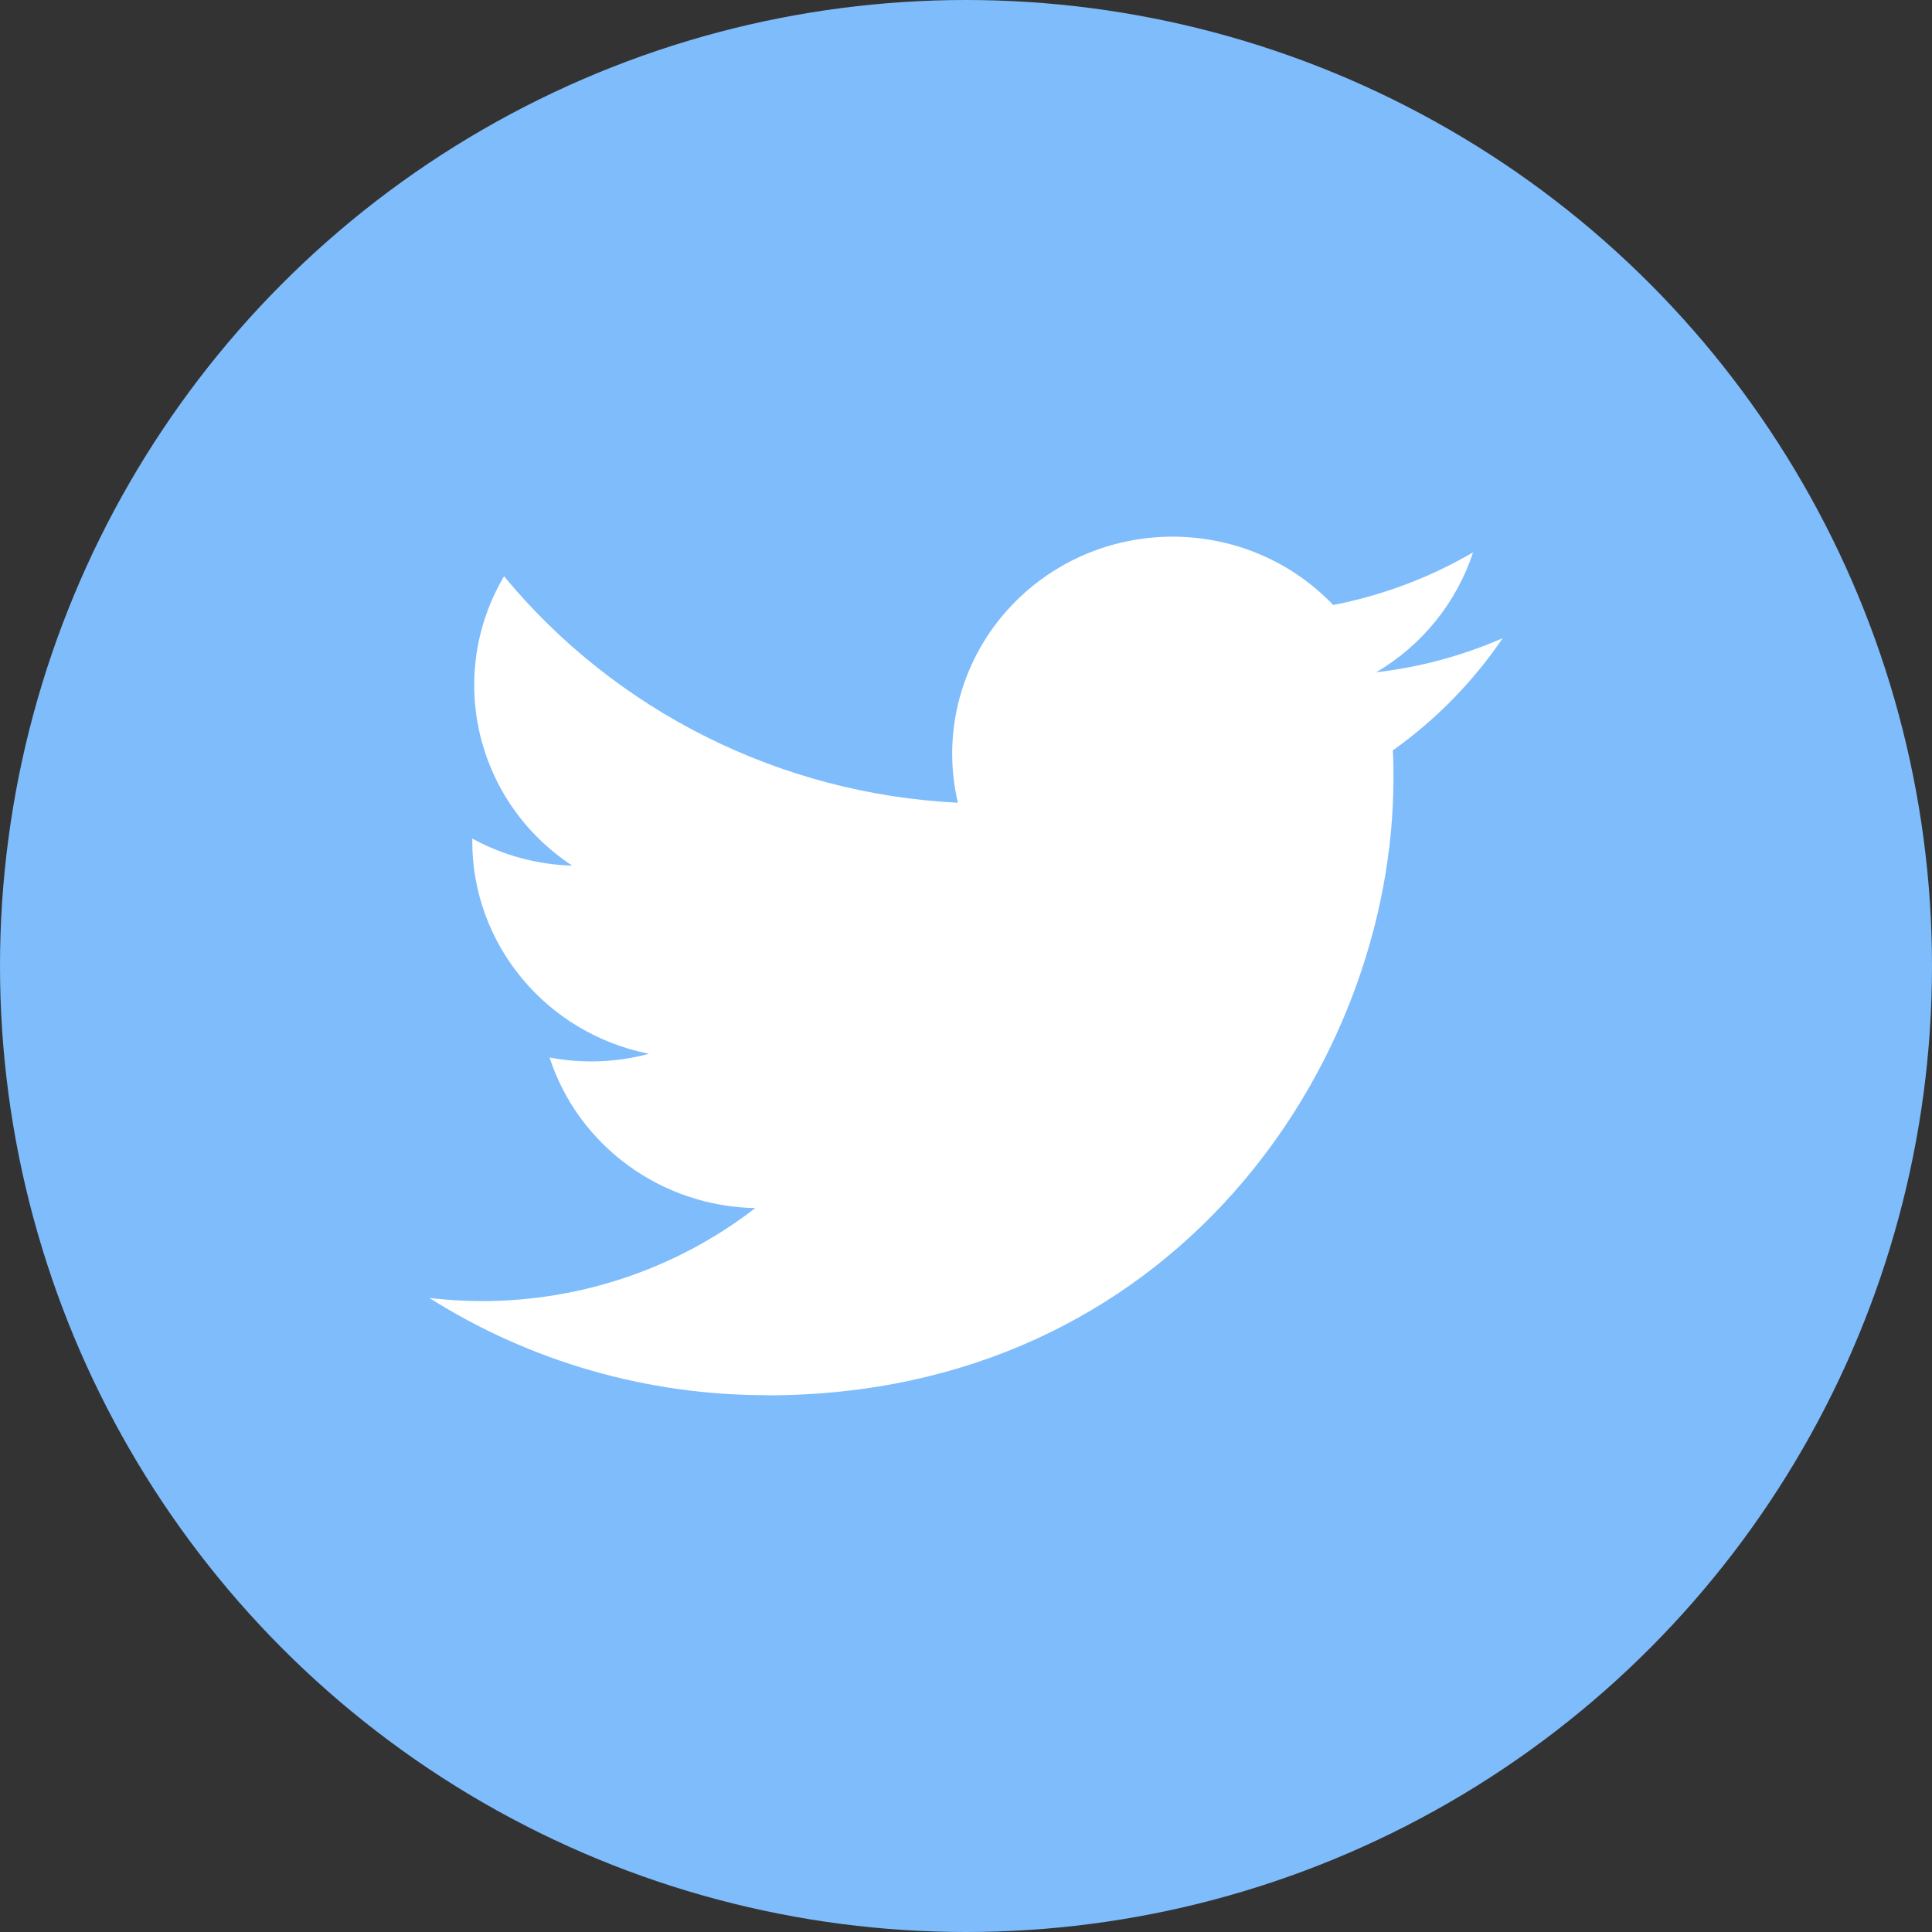 <svg width="36" height="36" viewBox="0 0 36 36" fill="none" xmlns="http://www.w3.org/2000/svg">
<rect x="0" y="0" width="36" height="36" fill="#333333" stroke="none"/>
<circle cx="18" cy="18" r="18" fill="#7FBCFB"/>
<path d="M14.29 26C21.837 26 25.965 19.844 25.965 14.505C25.965 14.33 25.965 14.156 25.953 13.983C26.756 13.412 27.449 12.703 28 11.892C27.252 12.218 26.457 12.433 25.644 12.527C26.5 12.022 27.141 11.229 27.448 10.293C26.642 10.763 25.761 11.095 24.842 11.273C23.288 9.647 20.689 9.568 19.036 11.098C17.971 12.085 17.518 13.555 17.849 14.958C14.55 14.795 11.476 13.261 9.392 10.738C8.303 12.584 8.86 14.945 10.663 16.13C10.01 16.111 9.371 15.938 8.8 15.625V15.676C8.801 17.599 10.178 19.255 12.092 19.636C11.488 19.798 10.854 19.822 10.24 19.705C10.777 21.351 12.318 22.478 14.073 22.511C12.62 23.635 10.825 24.245 8.977 24.244C8.651 24.243 8.325 24.224 8 24.186C9.877 25.371 12.06 26 14.29 25.997" fill="white"/>
</svg>
